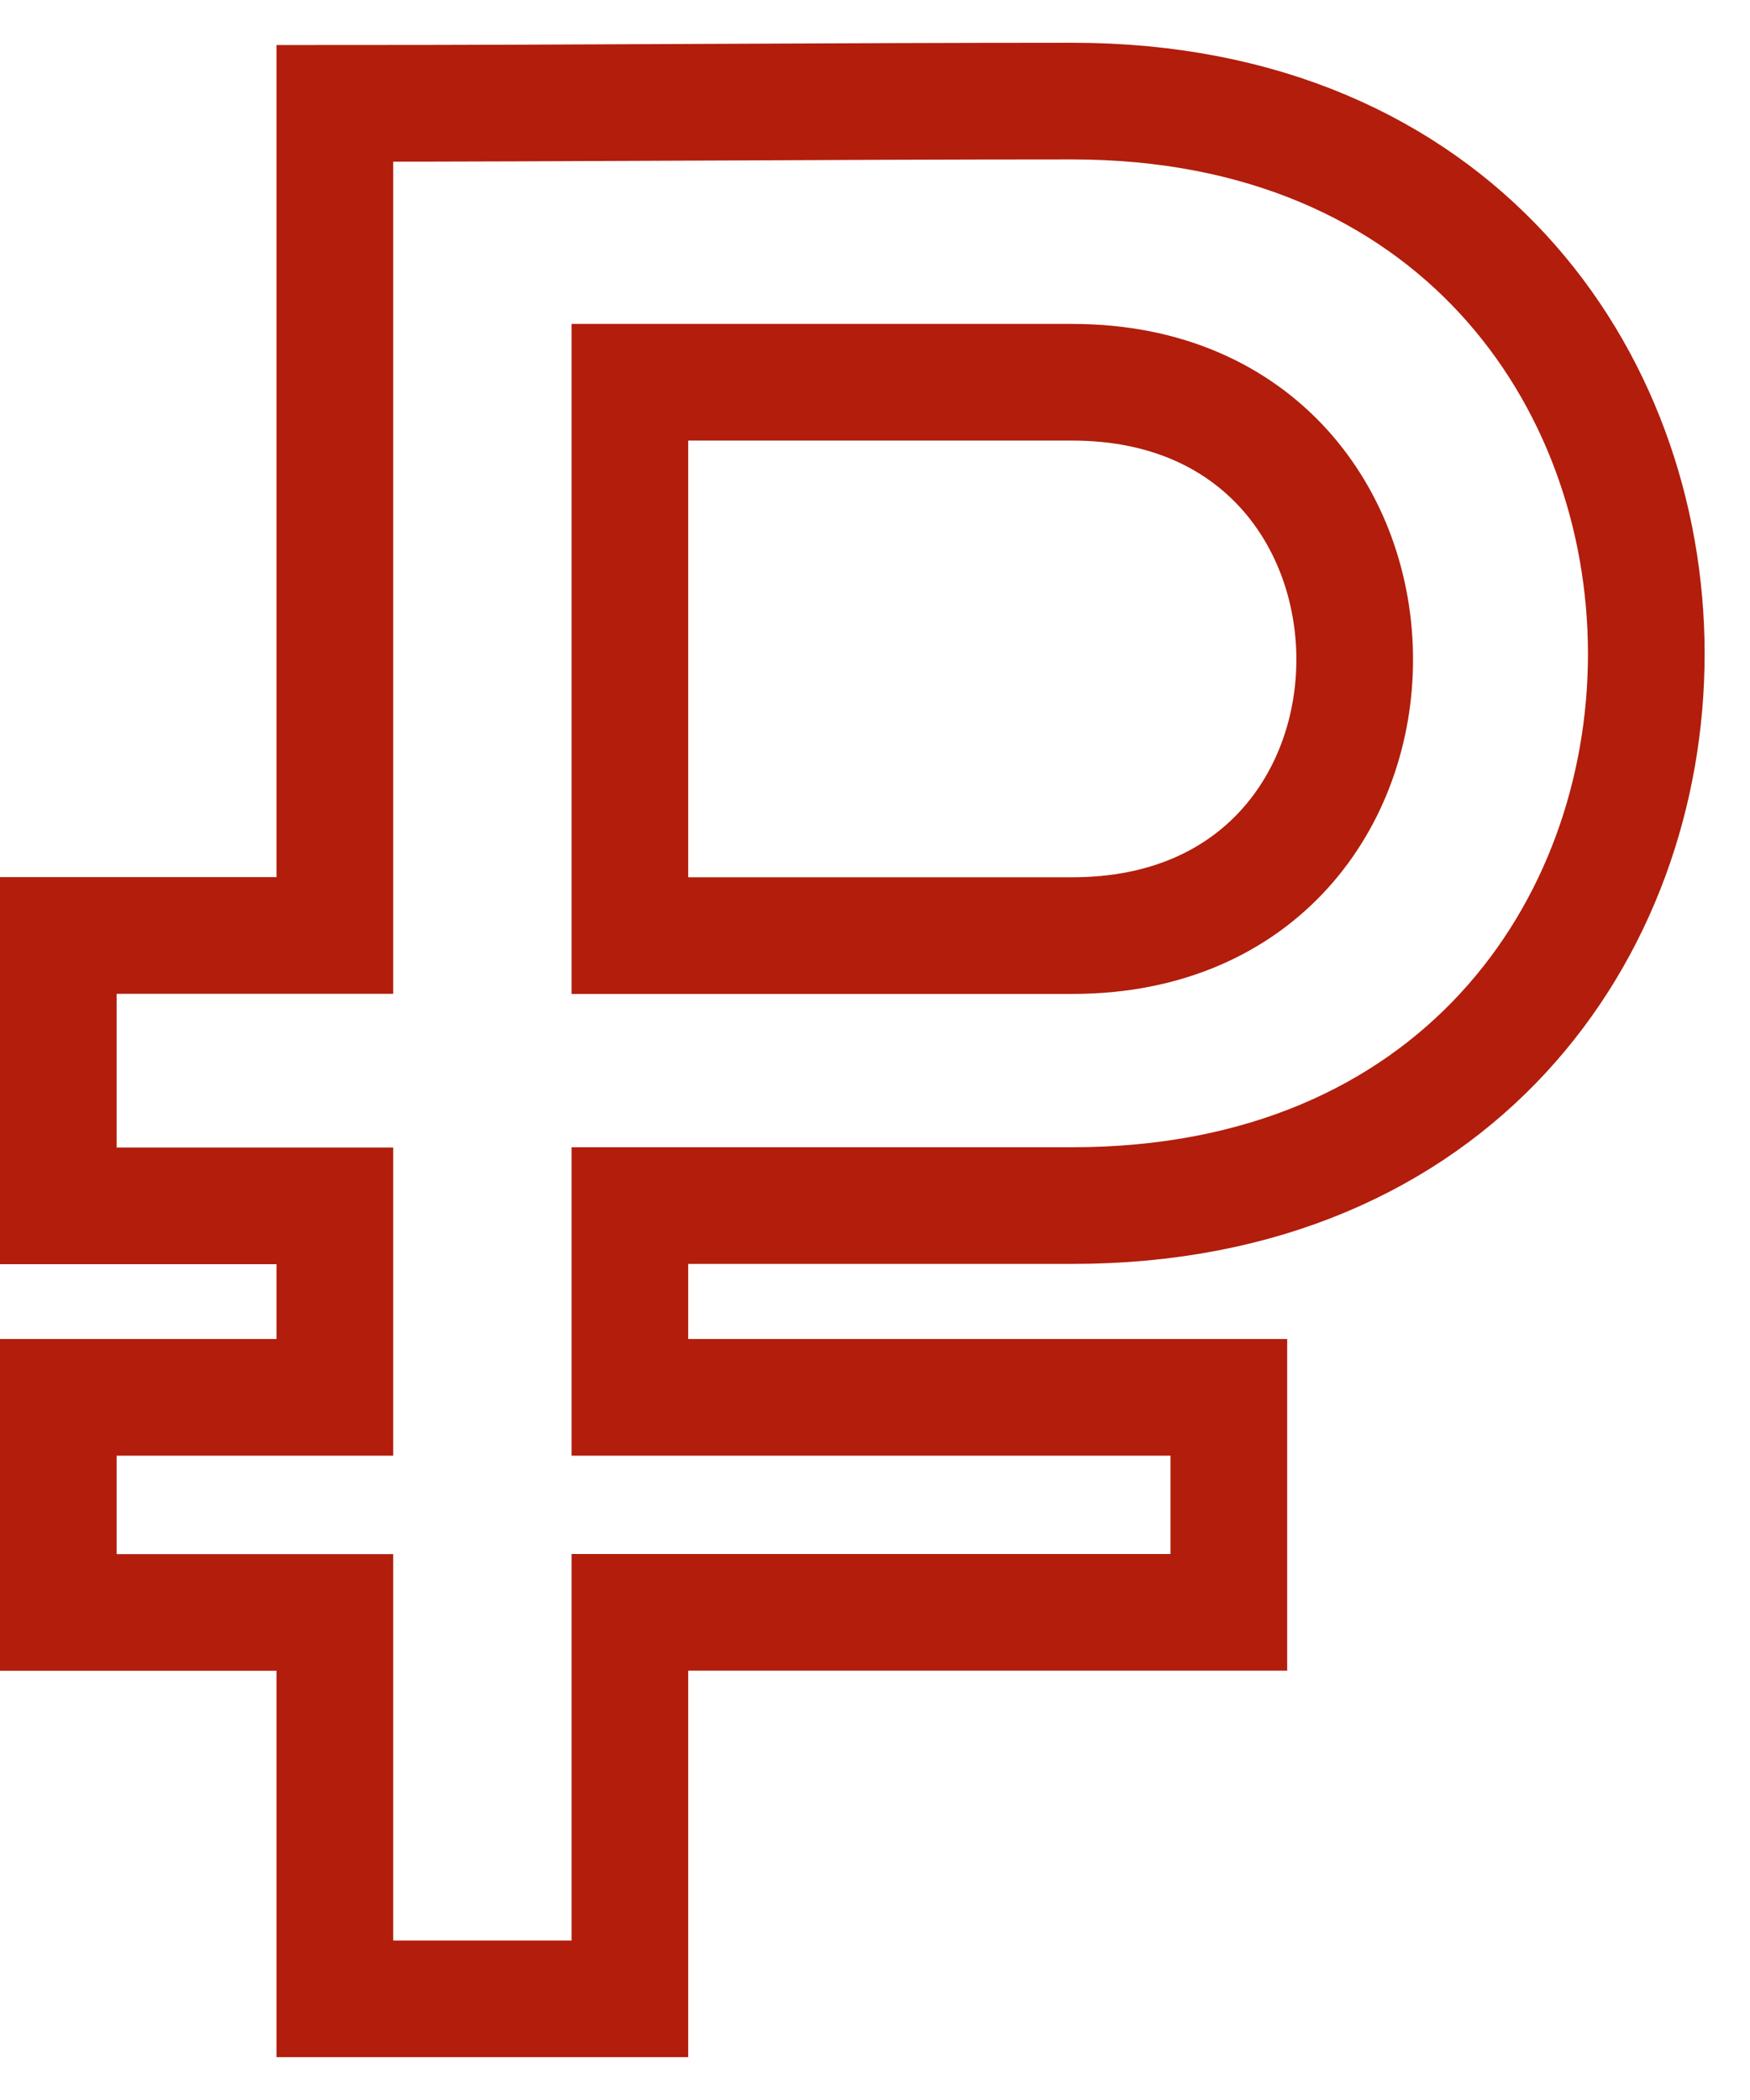 <svg width="30" height="36" viewBox="0 0 30 36" fill="none" xmlns="http://www.w3.org/2000/svg">
<path d="M18.383 20.667C31.521 20.667 31.483 1.733 18.383 1.733C14.169 1.733 9.955 1.772 5.741 1.772V16.037H1V20.672H5.741V23.954H1V27.642H5.741V34.266H10.798V27.64H21.066V23.954H10.798V20.667H18.383ZM10.798 6.553H18.383C24.818 6.553 24.856 16.039 18.383 16.039H10.798V6.553Z" stroke="#B21D0C" stroke-width="2" stroke-miterlimit="10"/>
</svg>
